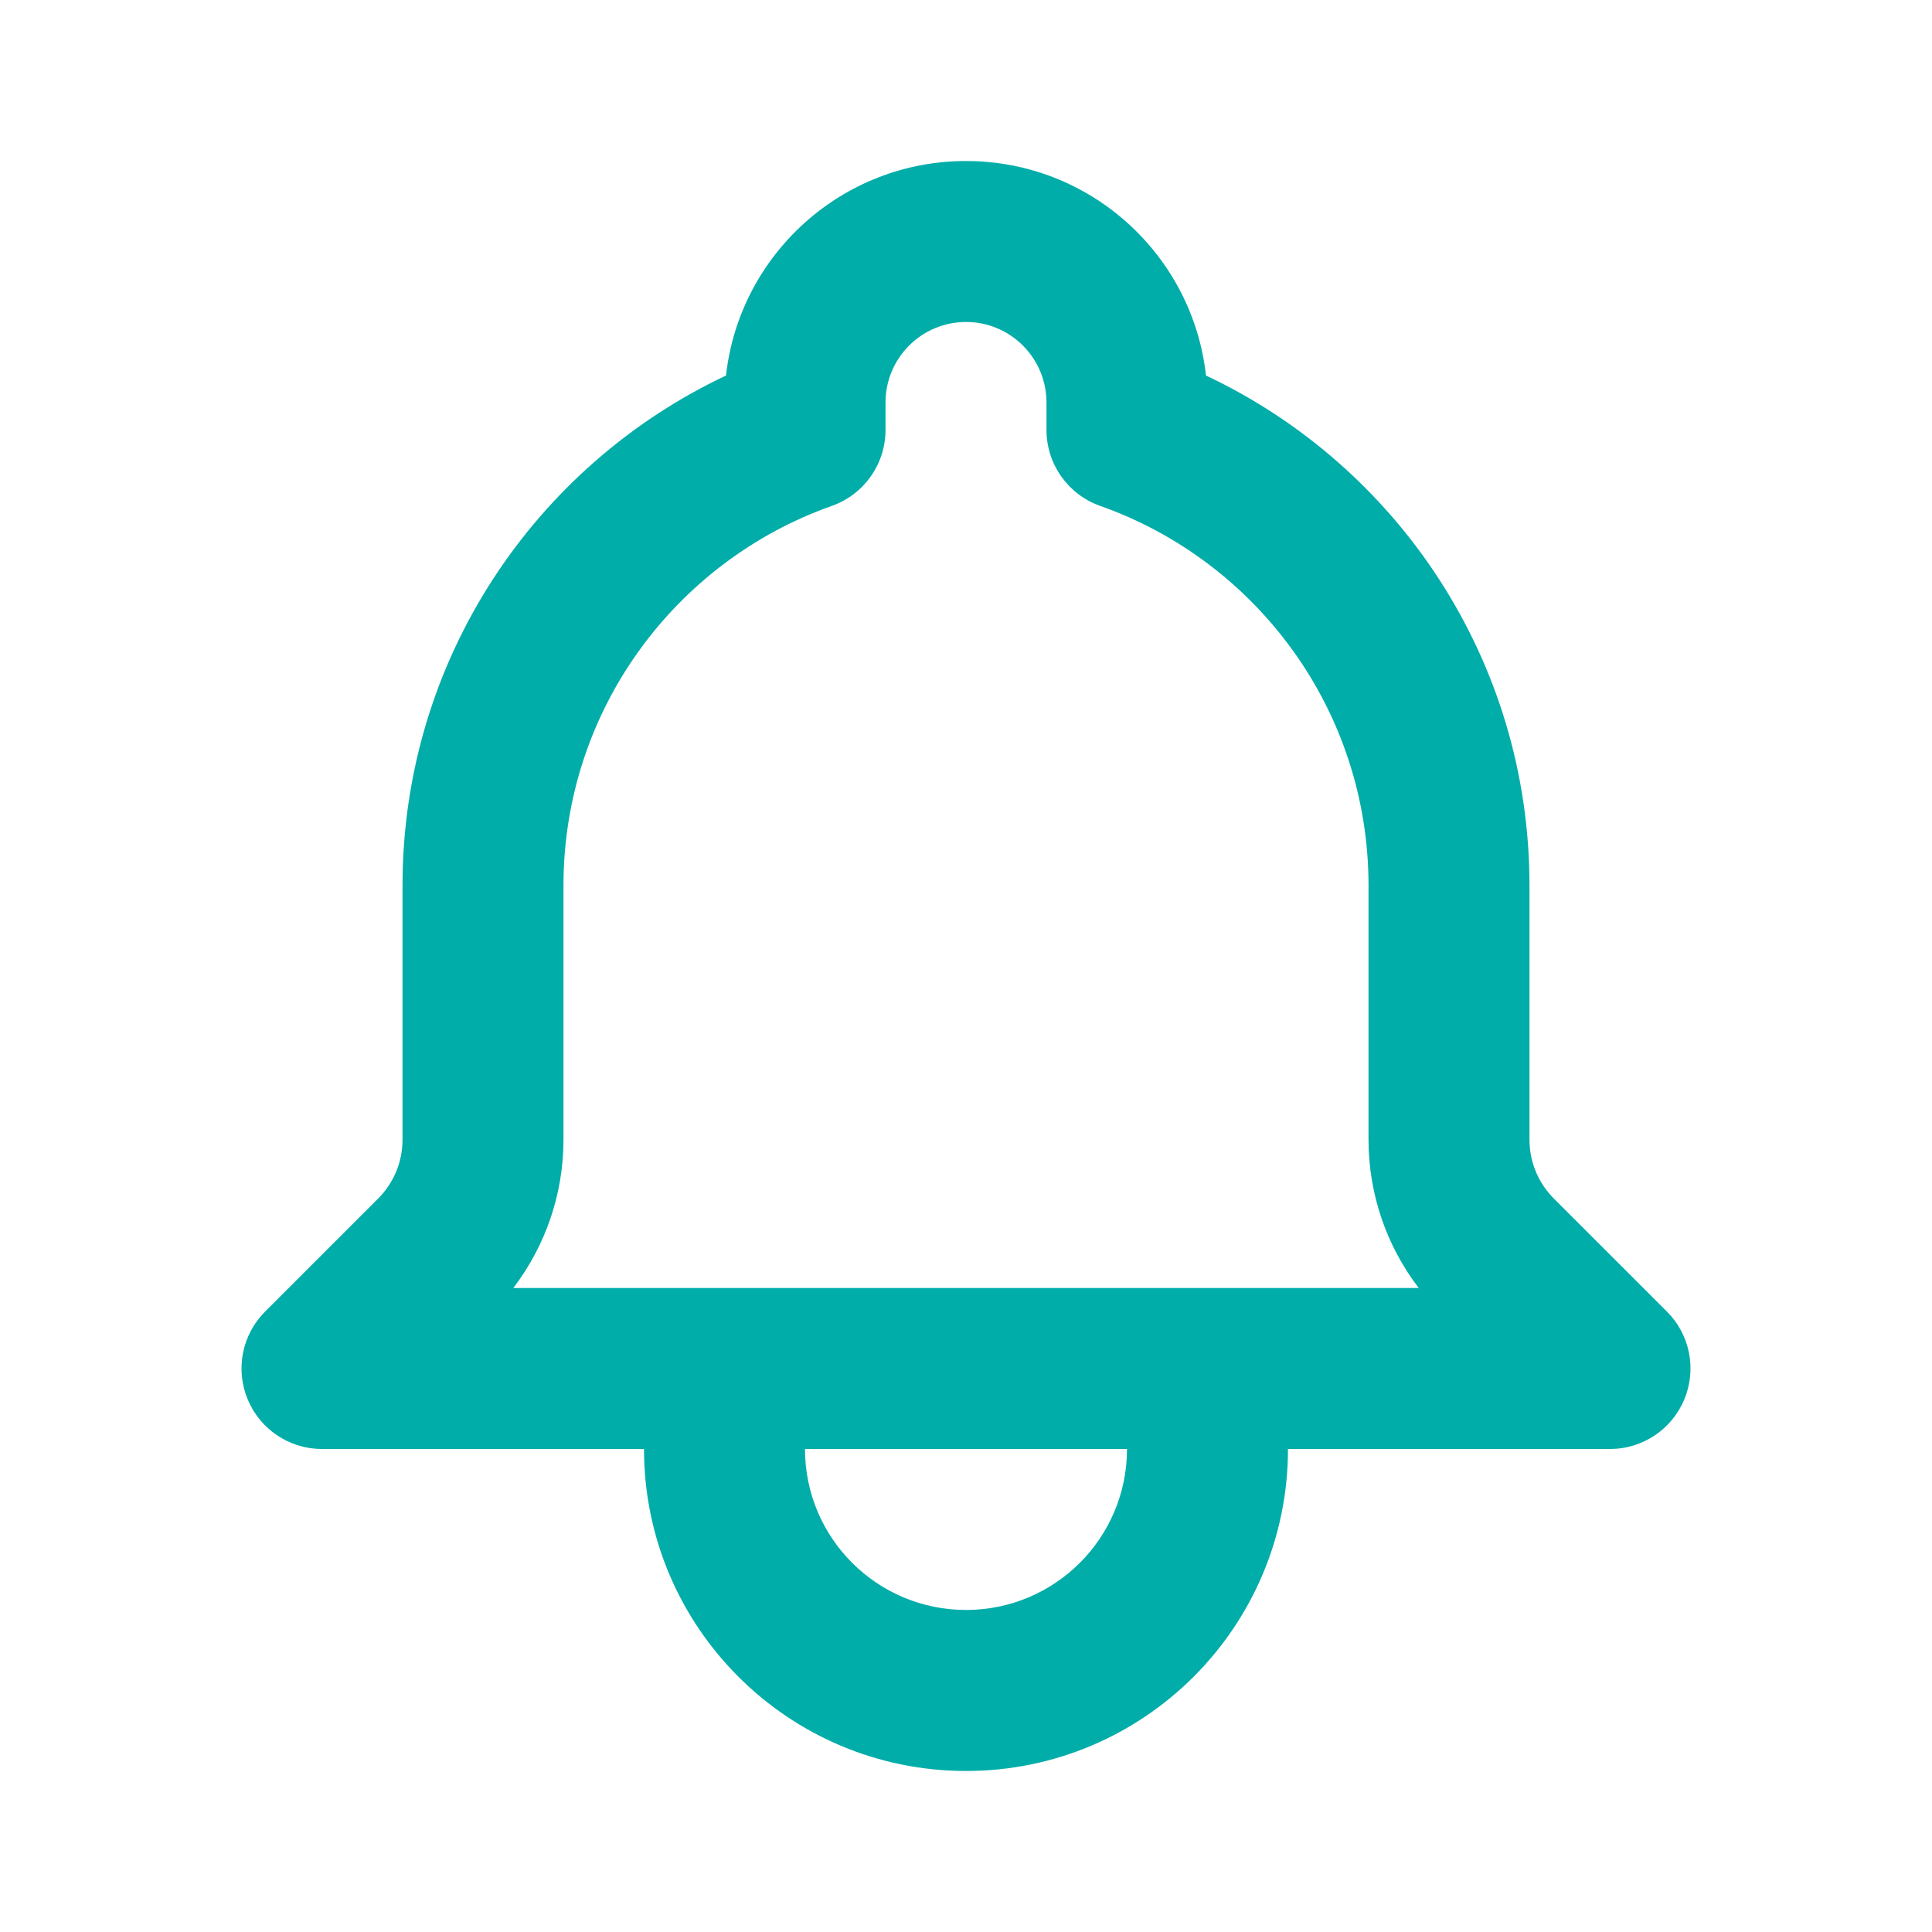 <svg width="32" height="32" viewBox="0 0 32 32" fill="none" xmlns="http://www.w3.org/2000/svg">
<path fill-rule="evenodd" clip-rule="evenodd" d="M12.025 6.22C12.247 4.221 13.942 2.667 16 2.667C18.058 2.667 19.753 4.221 19.975 6.22C23.141 7.712 25.333 10.932 25.333 14.666V18.878C25.333 19.243 25.478 19.593 25.736 19.851L27.61 21.724C27.991 22.105 28.105 22.678 27.898 23.177C27.692 23.675 27.206 24 26.667 24L21.333 24C21.333 26.945 18.946 29.333 16 29.333C13.055 29.333 10.667 26.945 10.667 24L5.333 24C4.794 24 4.308 23.675 4.102 23.177C3.895 22.678 4.009 22.105 4.391 21.724L6.264 19.851C6.522 19.593 6.667 19.243 6.667 18.878V14.666C6.667 10.932 8.86 7.712 12.025 6.22ZM13.333 24C13.333 25.473 14.527 26.666 16 26.666C17.473 26.666 18.667 25.473 18.667 24H13.333ZM16 5.333C15.264 5.333 14.667 5.93 14.667 6.667V7.122C14.667 7.687 14.31 8.191 13.778 8.379C11.187 9.295 9.333 11.766 9.333 14.666V18.878C9.333 19.77 9.038 20.632 8.502 21.333H23.498C22.962 20.632 22.667 19.77 22.667 18.878V14.666C22.667 11.766 20.814 9.295 18.222 8.379C17.69 8.191 17.333 7.687 17.333 7.122V6.667C17.333 5.93 16.736 5.333 16 5.333Z" fill="#00ADA9"/>
</svg>
